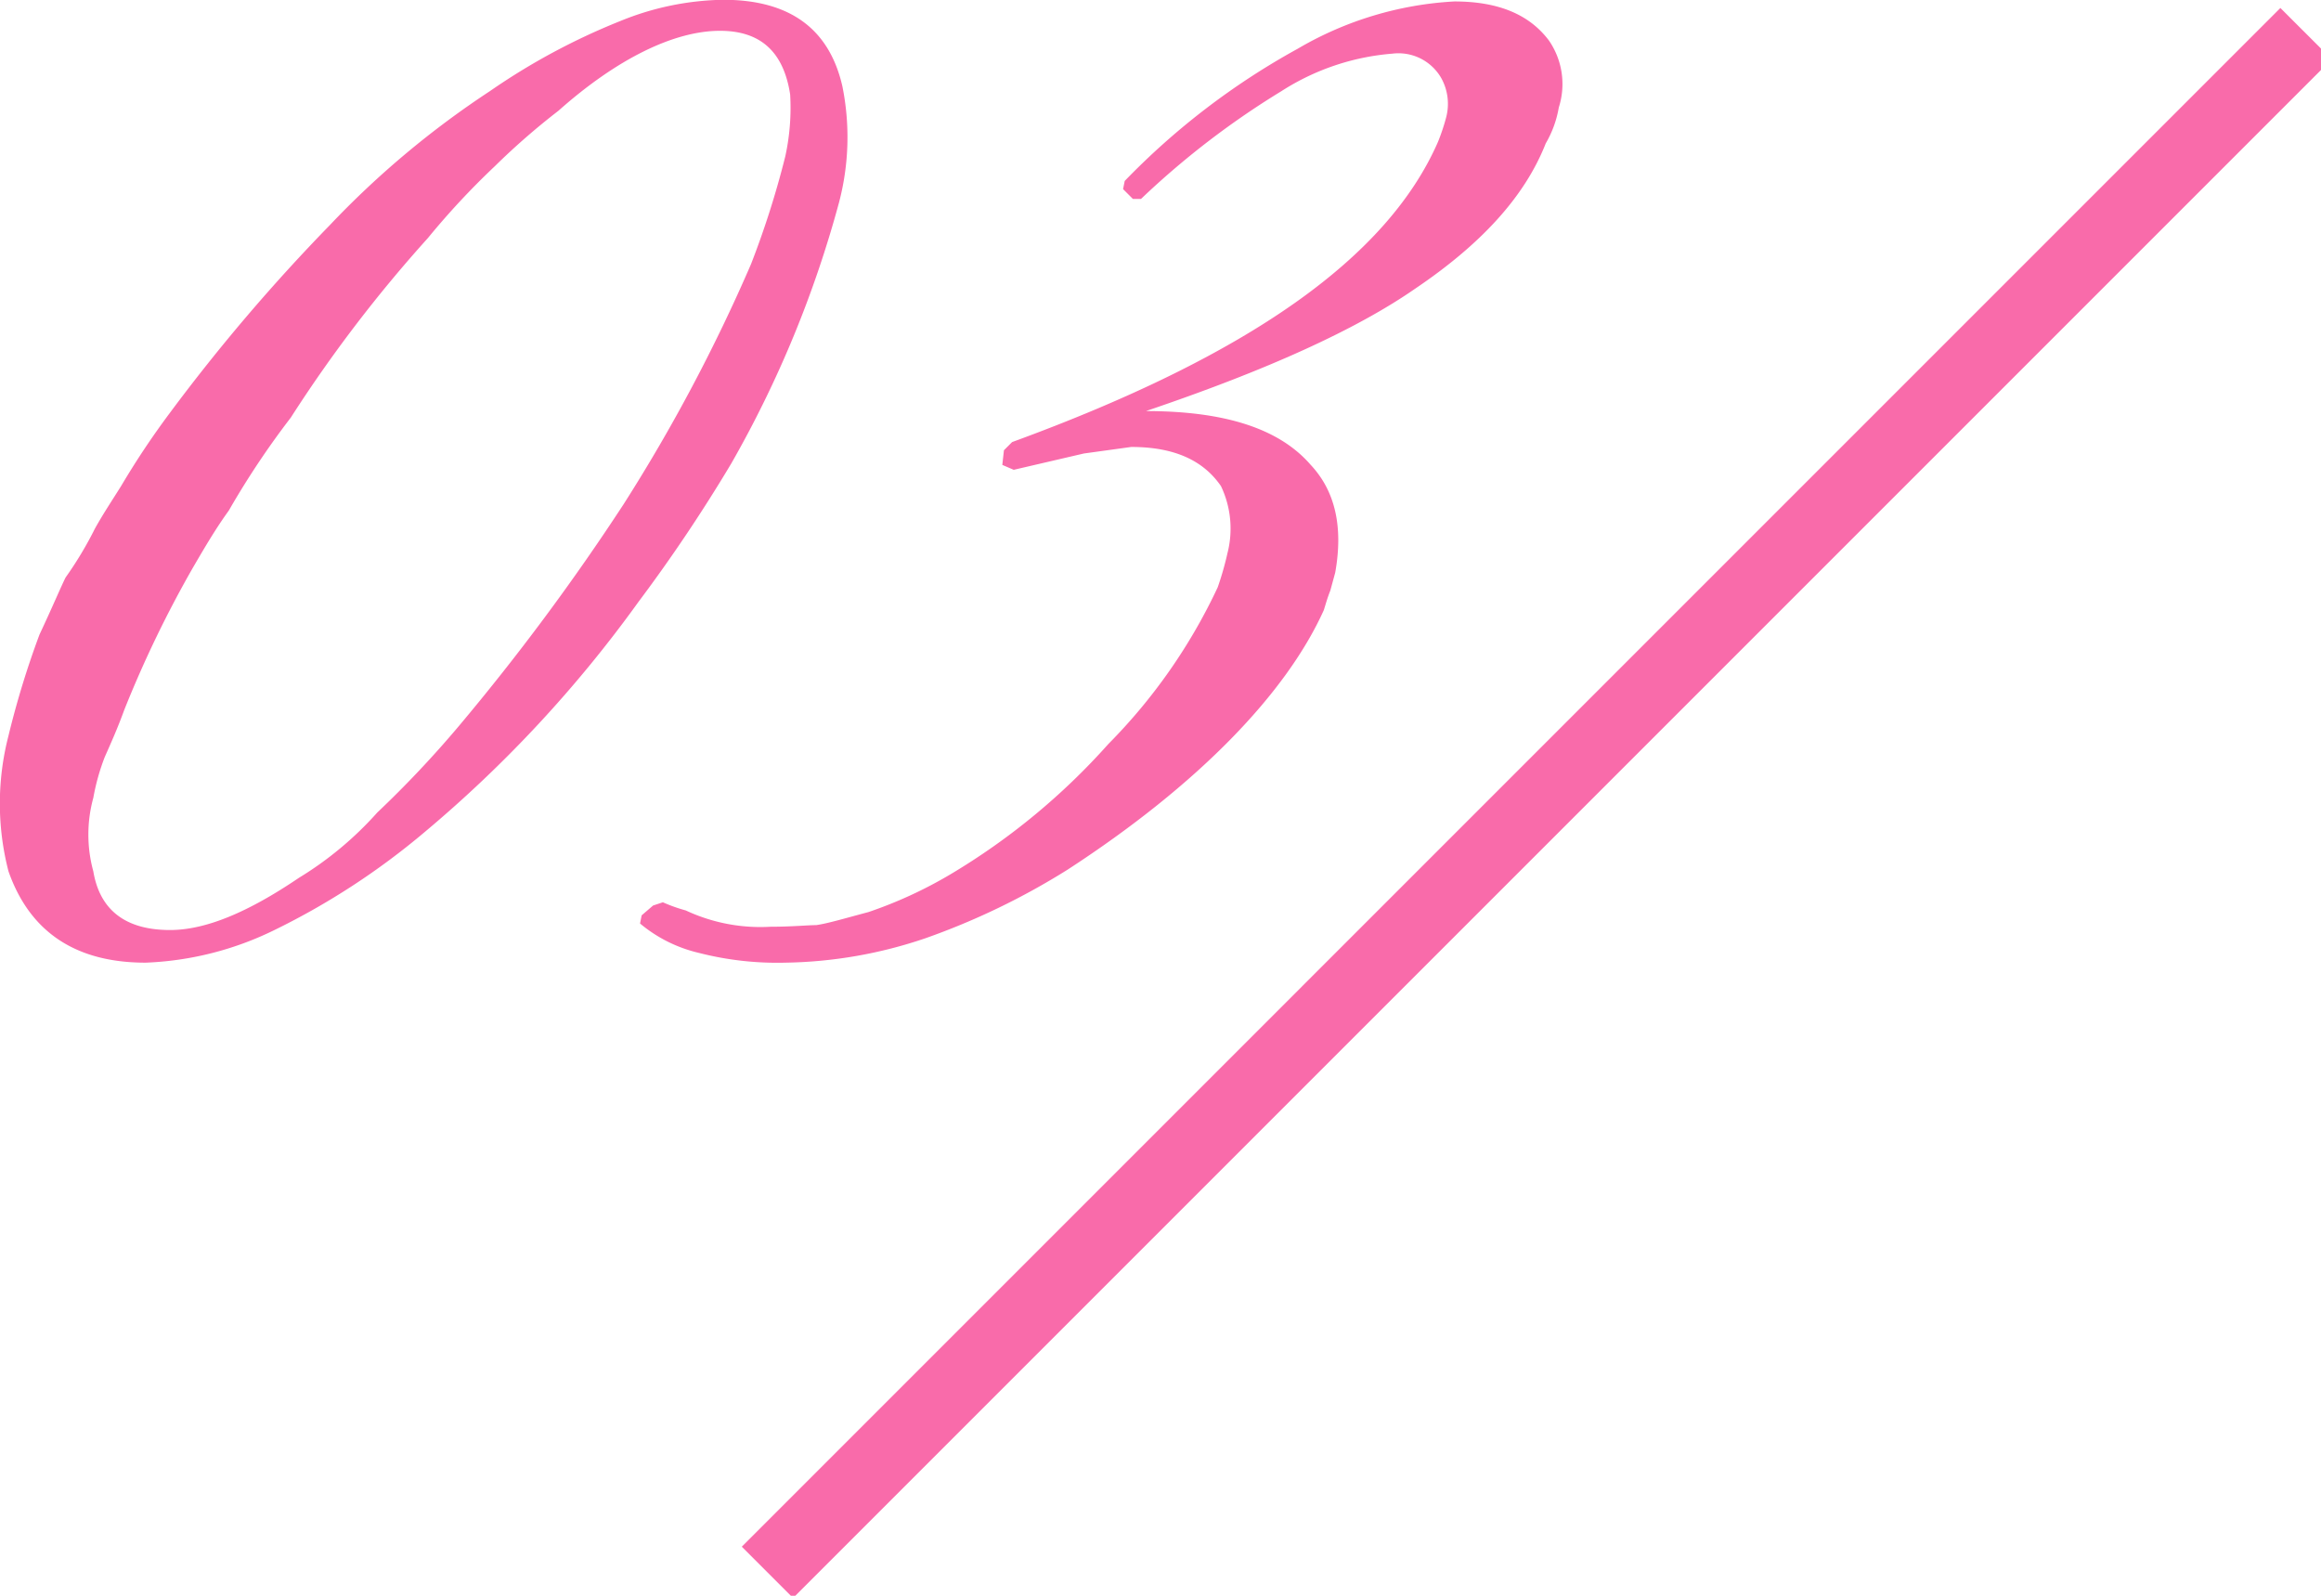 <svg xmlns="http://www.w3.org/2000/svg" width="128" height="88" viewBox="0 0 128 88">
  <defs>
    <style>
      .cls-1 {
        fill: #f96baa;
      }

      .cls-1, .cls-2 {
        fill-rule: evenodd;
      }

      .cls-2 {
        fill: #f96baa;
      }
    </style>
  </defs>
  <path class="cls-1" d="M1031.01,454.159l2.83,2.829-84.852,84.853-2.829-2.829Z" transform="translate(-905.25 -453.719)"/>
  <path class="cls-2" d="M912.107,492.857a62.24,62.24,0,0,1,3.78-7.83c0.63-1.08,1.26-2.16,1.98-3.15a45.954,45.954,0,0,1,3.42-5.129,76.22,76.22,0,0,1,7.56-9.9,42.359,42.359,0,0,1,3.689-3.96,38.863,38.863,0,0,1,3.51-3.06c3.24-2.88,6.39-4.41,8.91-4.41,2.25,0,3.51,1.17,3.87,3.51a12.483,12.483,0,0,1-.27,3.42,49.541,49.541,0,0,1-1.89,5.94,94.093,94.093,0,0,1-7.02,13.229,126.917,126.917,0,0,1-9.09,12.24,58.66,58.66,0,0,1-4.5,4.77,19.089,19.089,0,0,1-4.32,3.6c-2.79,1.889-5.13,2.879-7.11,2.879-2.43,0-3.87-1.08-4.23-3.239a7.655,7.655,0,0,1,0-4.05,12.213,12.213,0,0,1,.63-2.25C911.387,494.657,911.747,493.847,912.107,492.857Zm1.17,13.949a17.612,17.612,0,0,0,7.11-1.8,40.117,40.117,0,0,0,8.28-5.4,69.418,69.418,0,0,0,11.789-12.69,87.44,87.44,0,0,0,5.13-7.65,61.072,61.072,0,0,0,5.94-14.4,14.144,14.144,0,0,0,.18-6.39c-0.72-3.15-2.88-4.769-6.57-4.769a15.591,15.591,0,0,0-5.67,1.169,36.2,36.2,0,0,0-7.2,3.87,49.87,49.87,0,0,0-8.819,7.38,102.073,102.073,0,0,0-8.82,10.35,45.168,45.168,0,0,0-2.7,4.049c-0.45.72-.99,1.53-1.44,2.34a20.331,20.331,0,0,1-1.62,2.7c-0.27.54-.72,1.62-1.44,3.15a49.005,49.005,0,0,0-1.71,5.58,14.924,14.924,0,0,0,0,7.47C906.887,505.1,909.407,506.806,913.277,506.806Zm27.36-2.61-0.09.45a7.834,7.834,0,0,0,3.24,1.62,17.4,17.4,0,0,0,4.769.54,25.045,25.045,0,0,0,7.74-1.35,39.316,39.316,0,0,0,7.83-3.779c7.2-4.68,12.059-9.72,14.129-14.31,0.09-.27.18-0.63,0.36-1.08l0.27-.99q0.675-3.78-1.35-5.94c-1.71-1.979-4.68-2.969-9.089-2.969q9.989-3.375,14.849-6.75c3.6-2.43,6.03-5.04,7.2-8.01a5.872,5.872,0,0,0,.72-1.98,4.236,4.236,0,0,0-.54-3.69c-1.08-1.44-2.79-2.159-5.22-2.159a19.092,19.092,0,0,0-8.64,2.609,40.2,40.2,0,0,0-9.539,7.29l-0.09.45,0.54,0.54h0.45a45.748,45.748,0,0,1,7.739-5.94,13.255,13.255,0,0,1,6.12-2.07,2.721,2.721,0,0,1,2.7,1.35,2.931,2.931,0,0,1,.27,2.16,11.347,11.347,0,0,1-.45,1.35c-2.79,6.39-10.44,11.79-23.489,16.56l-0.45.45-0.09.809,0.63,0.27,3.87-.9,2.61-.36c2.34,0,3.96.719,4.949,2.159a5.454,5.454,0,0,1,.36,3.69,16.982,16.982,0,0,1-.54,1.89,30.88,30.88,0,0,1-6.029,8.64,37.057,37.057,0,0,1-8.73,7.2,23.929,23.929,0,0,1-4.5,2.069c-1.35.36-2.25,0.63-2.88,0.72-0.45,0-1.35.09-2.52,0.09a9.71,9.71,0,0,1-4.679-.9,8.55,8.55,0,0,1-1.26-.449l-0.54.179Z" transform="translate(-905.25 -453.719)"/>
</svg>
